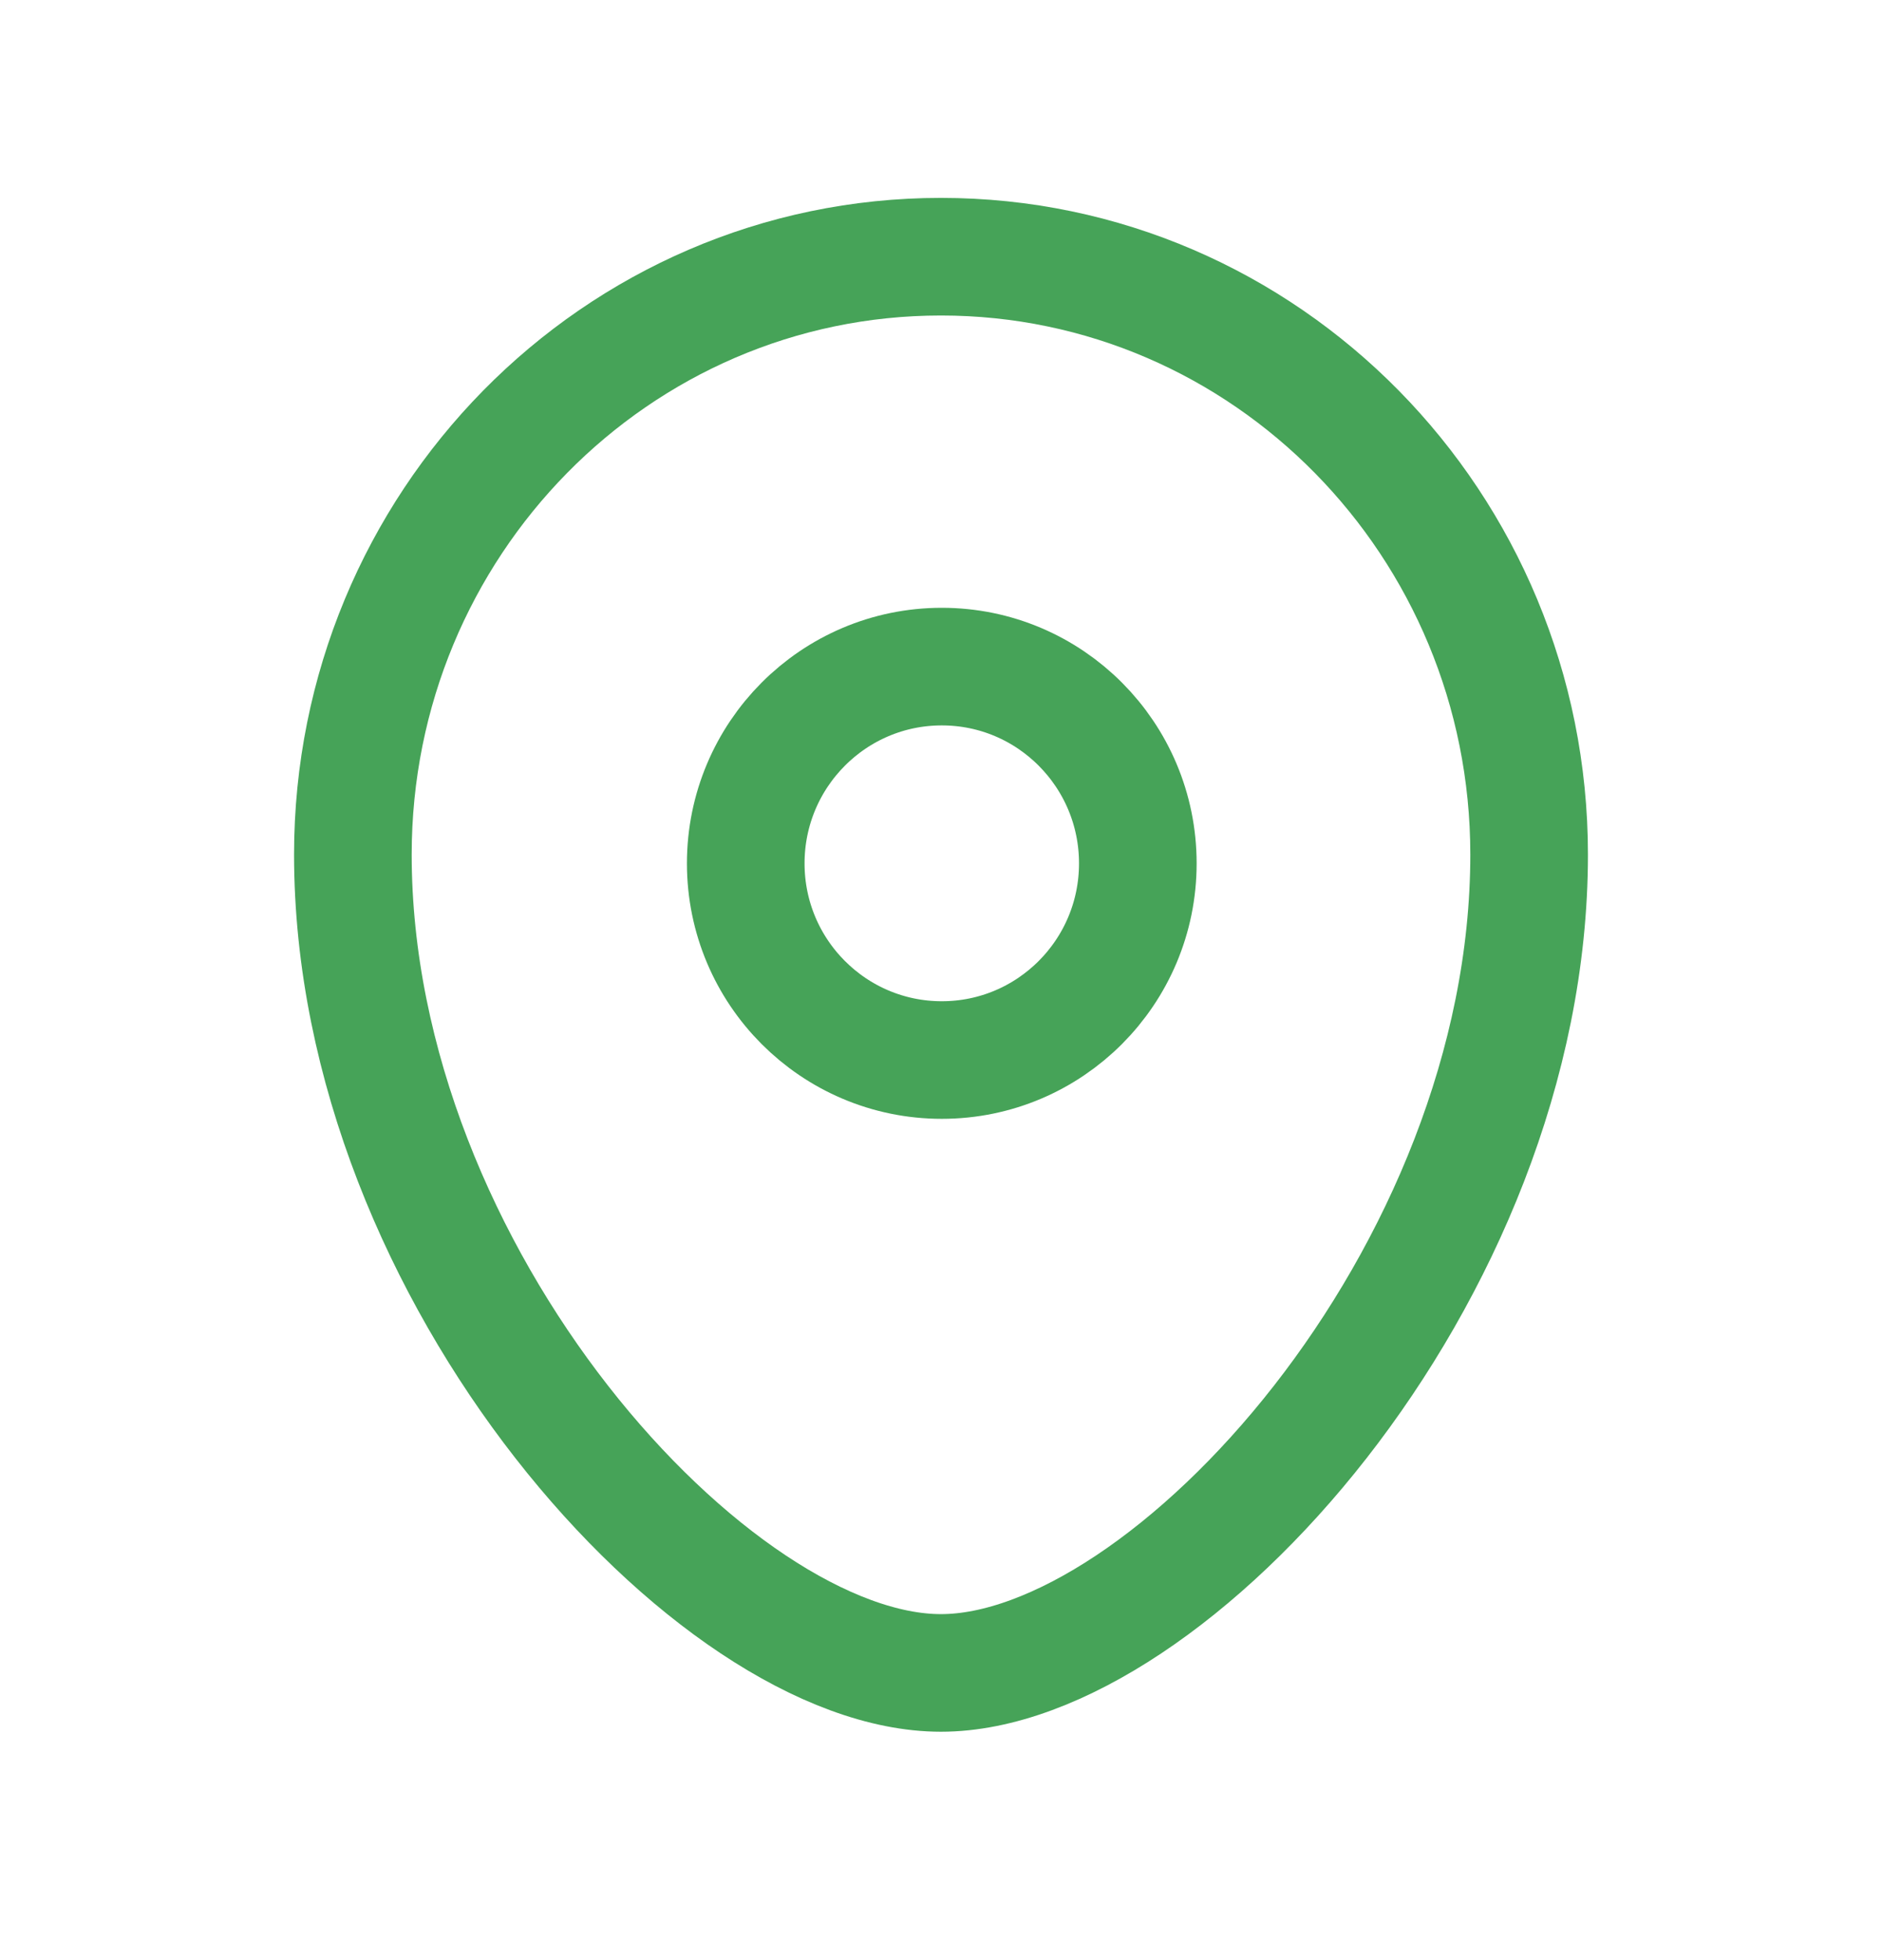 <svg width="24" height="25" viewBox="0 0 24 25" fill="none" xmlns="http://www.w3.org/2000/svg">
<path fill-rule="evenodd" clip-rule="evenodd" d="M14.51 11.012C14.51 9.626 13.391 8.502 12.01 8.502C10.63 8.502 9.51 9.626 9.51 11.012C9.51 12.397 10.63 13.52 12.01 13.52C13.391 13.52 14.51 12.397 14.51 11.012Z" stroke="#46A358" stroke-width="1.5" stroke-linecap="round" stroke-linejoin="round"/>
<path fill-rule="evenodd" clip-rule="evenodd" d="M11.999 21.337C9.101 21.337 4.5 16.278 4.5 10.899C4.5 6.689 7.857 3.274 11.999 3.274C16.142 3.274 19.5 6.689 19.5 10.899C19.5 16.278 14.899 21.337 11.999 21.337Z" stroke="#46A358" stroke-width="1.5" stroke-linecap="round" stroke-linejoin="round"/>
</svg>
